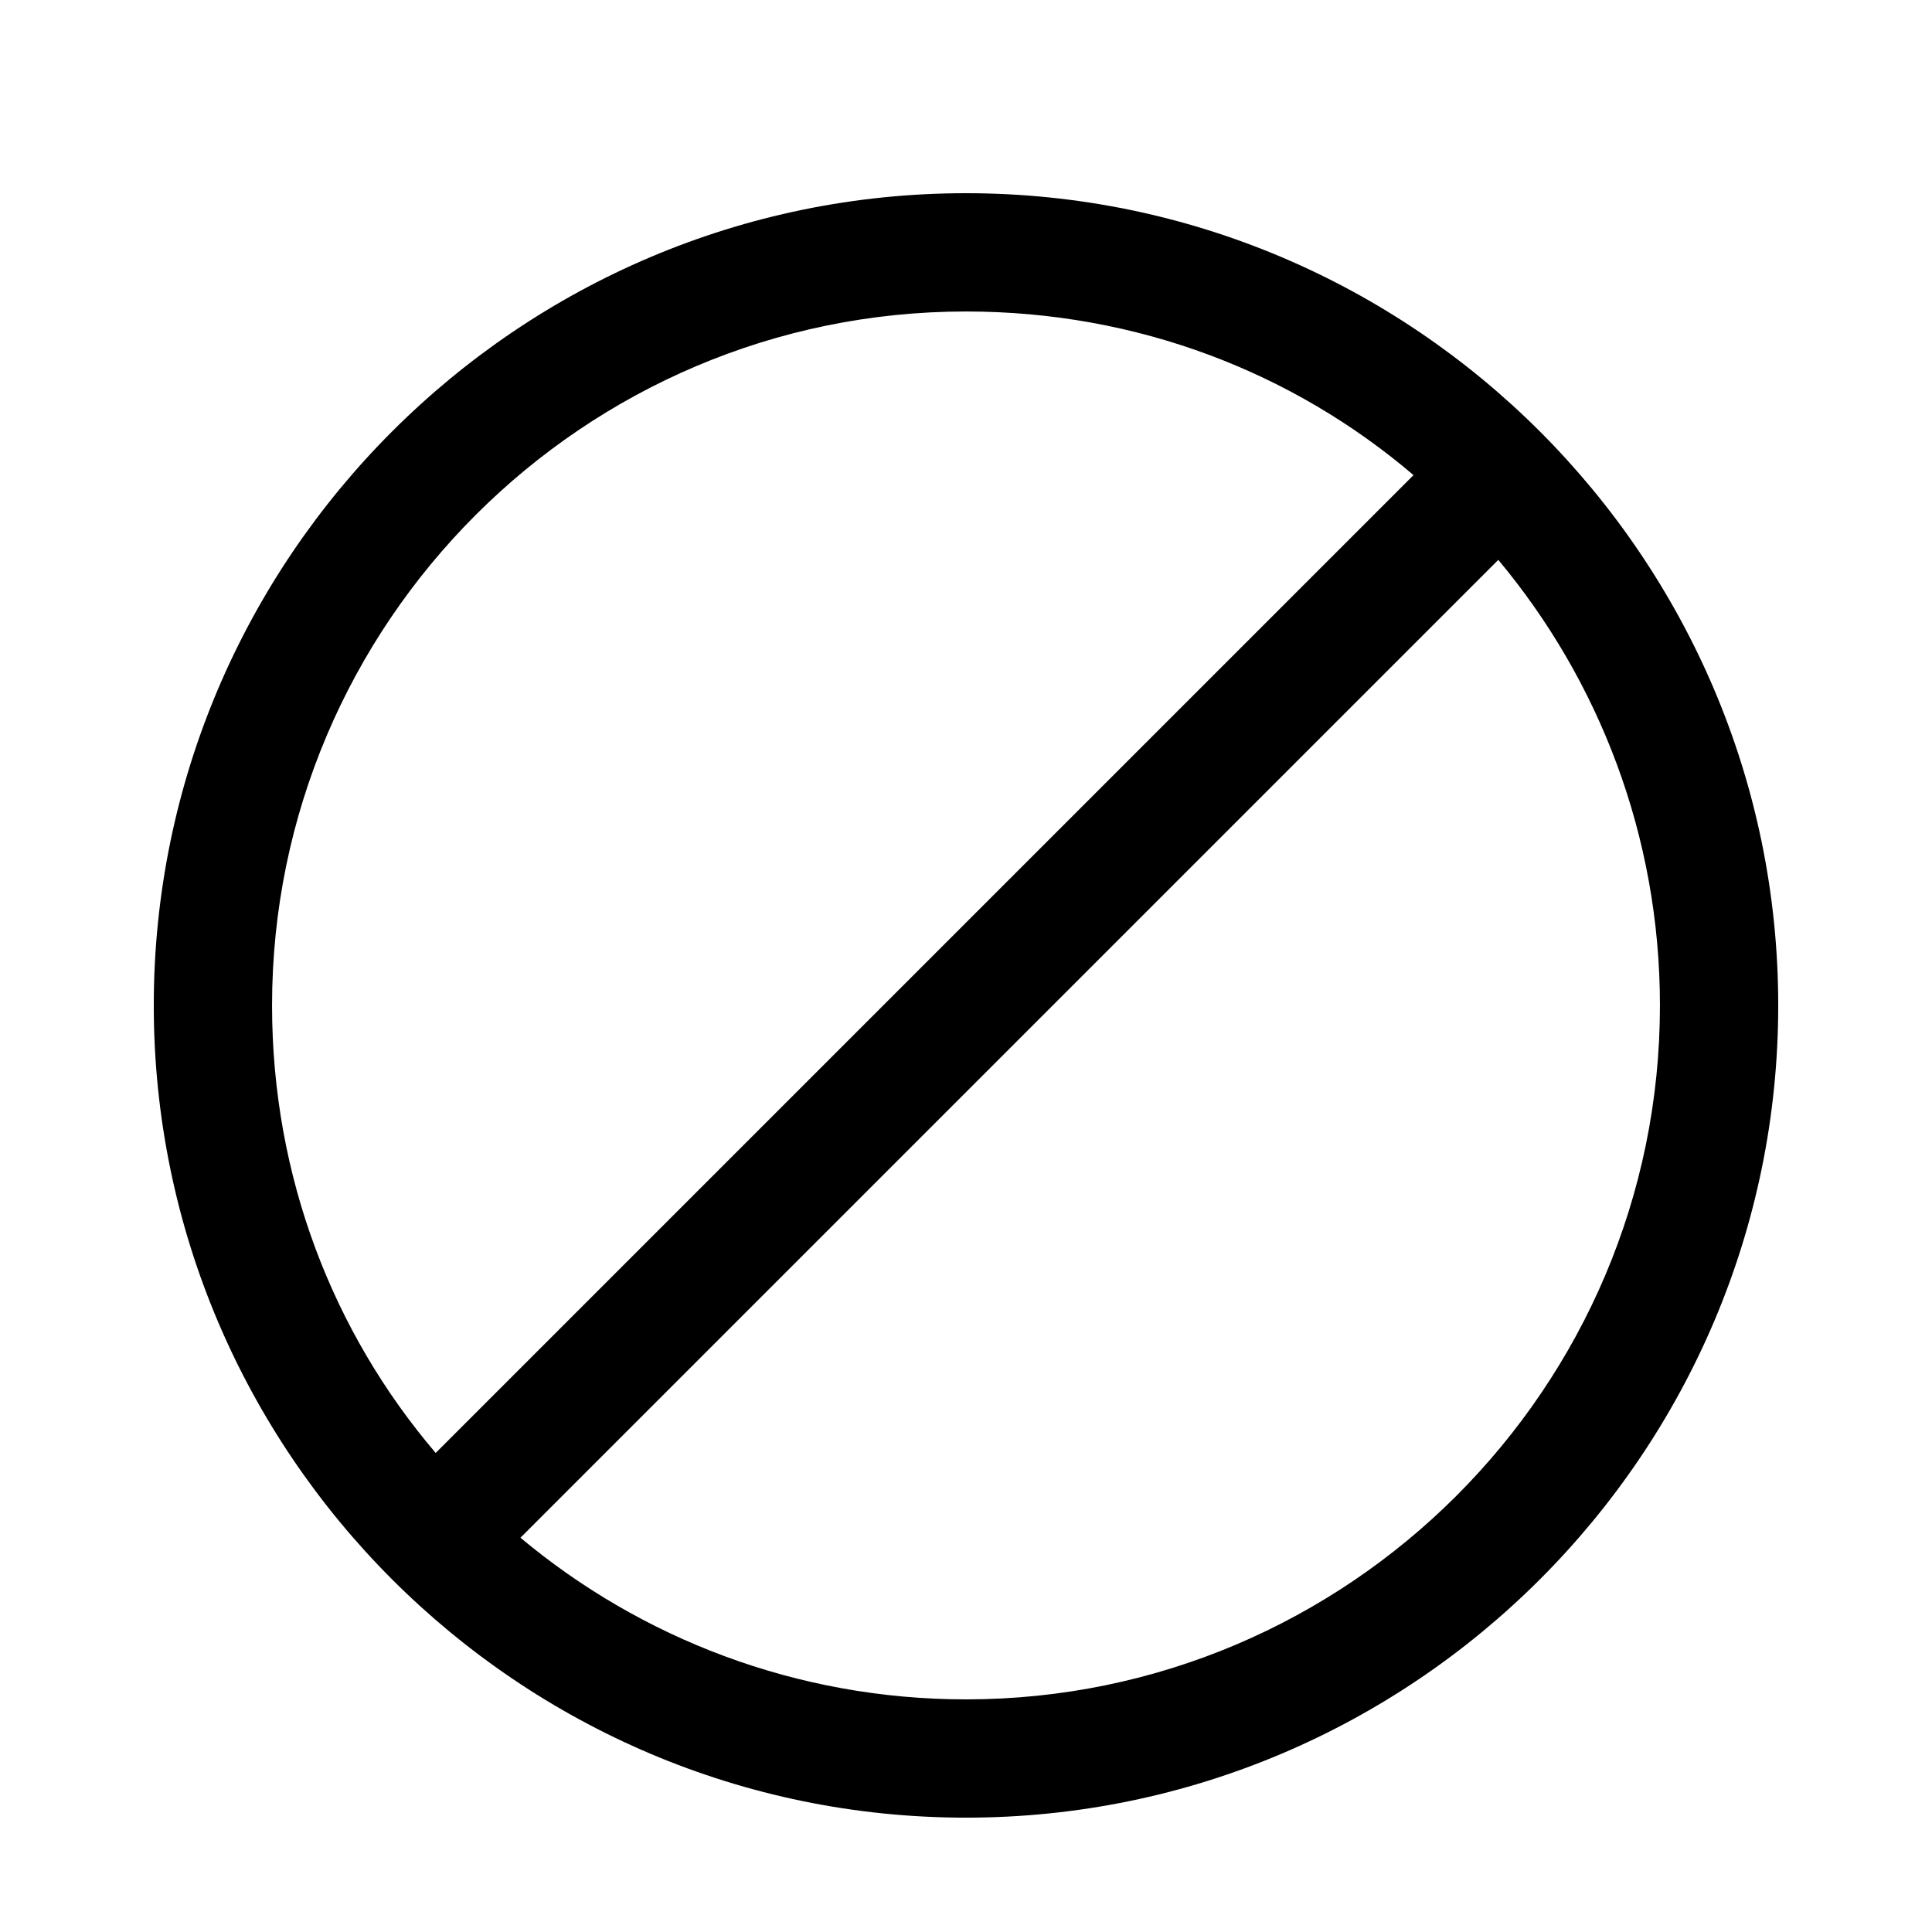 <?xml version="1.0"?>
<svg xmlns="http://www.w3.org/2000/svg" xmlns:xlink="http://www.w3.org/1999/xlink" xmlns:svgjs="http://svgjs.com/svgjs" version="1.1" width="512" height="512" x="0" y="0" viewBox="0 0 98 98" style="enable-background:new 0 0 512 512" xml:space="preserve" class=""><g>
<style xmlns="http://www.w3.org/2000/svg" type="text/css">
	.st0{fill:url(#SVGID_1_);}
</style>
<linearGradient xmlns="http://www.w3.org/2000/svg" id="SVGID_1_" gradientUnits="userSpaceOnUse" x1="49" y1="9.8" x2="49" y2="92.2"><stop stop-opacity="1" stop-color="#eb360a" offset="0.278"/><stop stop-opacity="1" stop-color="#ffa300" offset="1"/><stop stop-opacity="1" stop-color="#42445a" offset="1"/></linearGradient>
<path xmlns="http://www.w3.org/2000/svg" class="" d="M49,9.8C26.3,9.8,7.8,28.3,7.8,51c0,22.7,18.5,41.2,41.2,41.2S90.2,73.7,90.2,51C90.2,28.3,71.7,9.8,49,9.8z   M13.8,51c0-19.4,15.8-35.2,35.2-35.2c8.7,0,16.6,3.1,22.7,8.3L22.1,73.7C16.9,67.6,13.8,59.7,13.8,51z M49,86.2  c-8.6,0-16.5-3.1-22.6-8.2L76,28.4c5.1,6.1,8.2,14,8.2,22.6C84.2,70.4,68.4,86.2,49,86.2z" fill="#000000" data-original="#000000" style=""/>
</g></svg>
